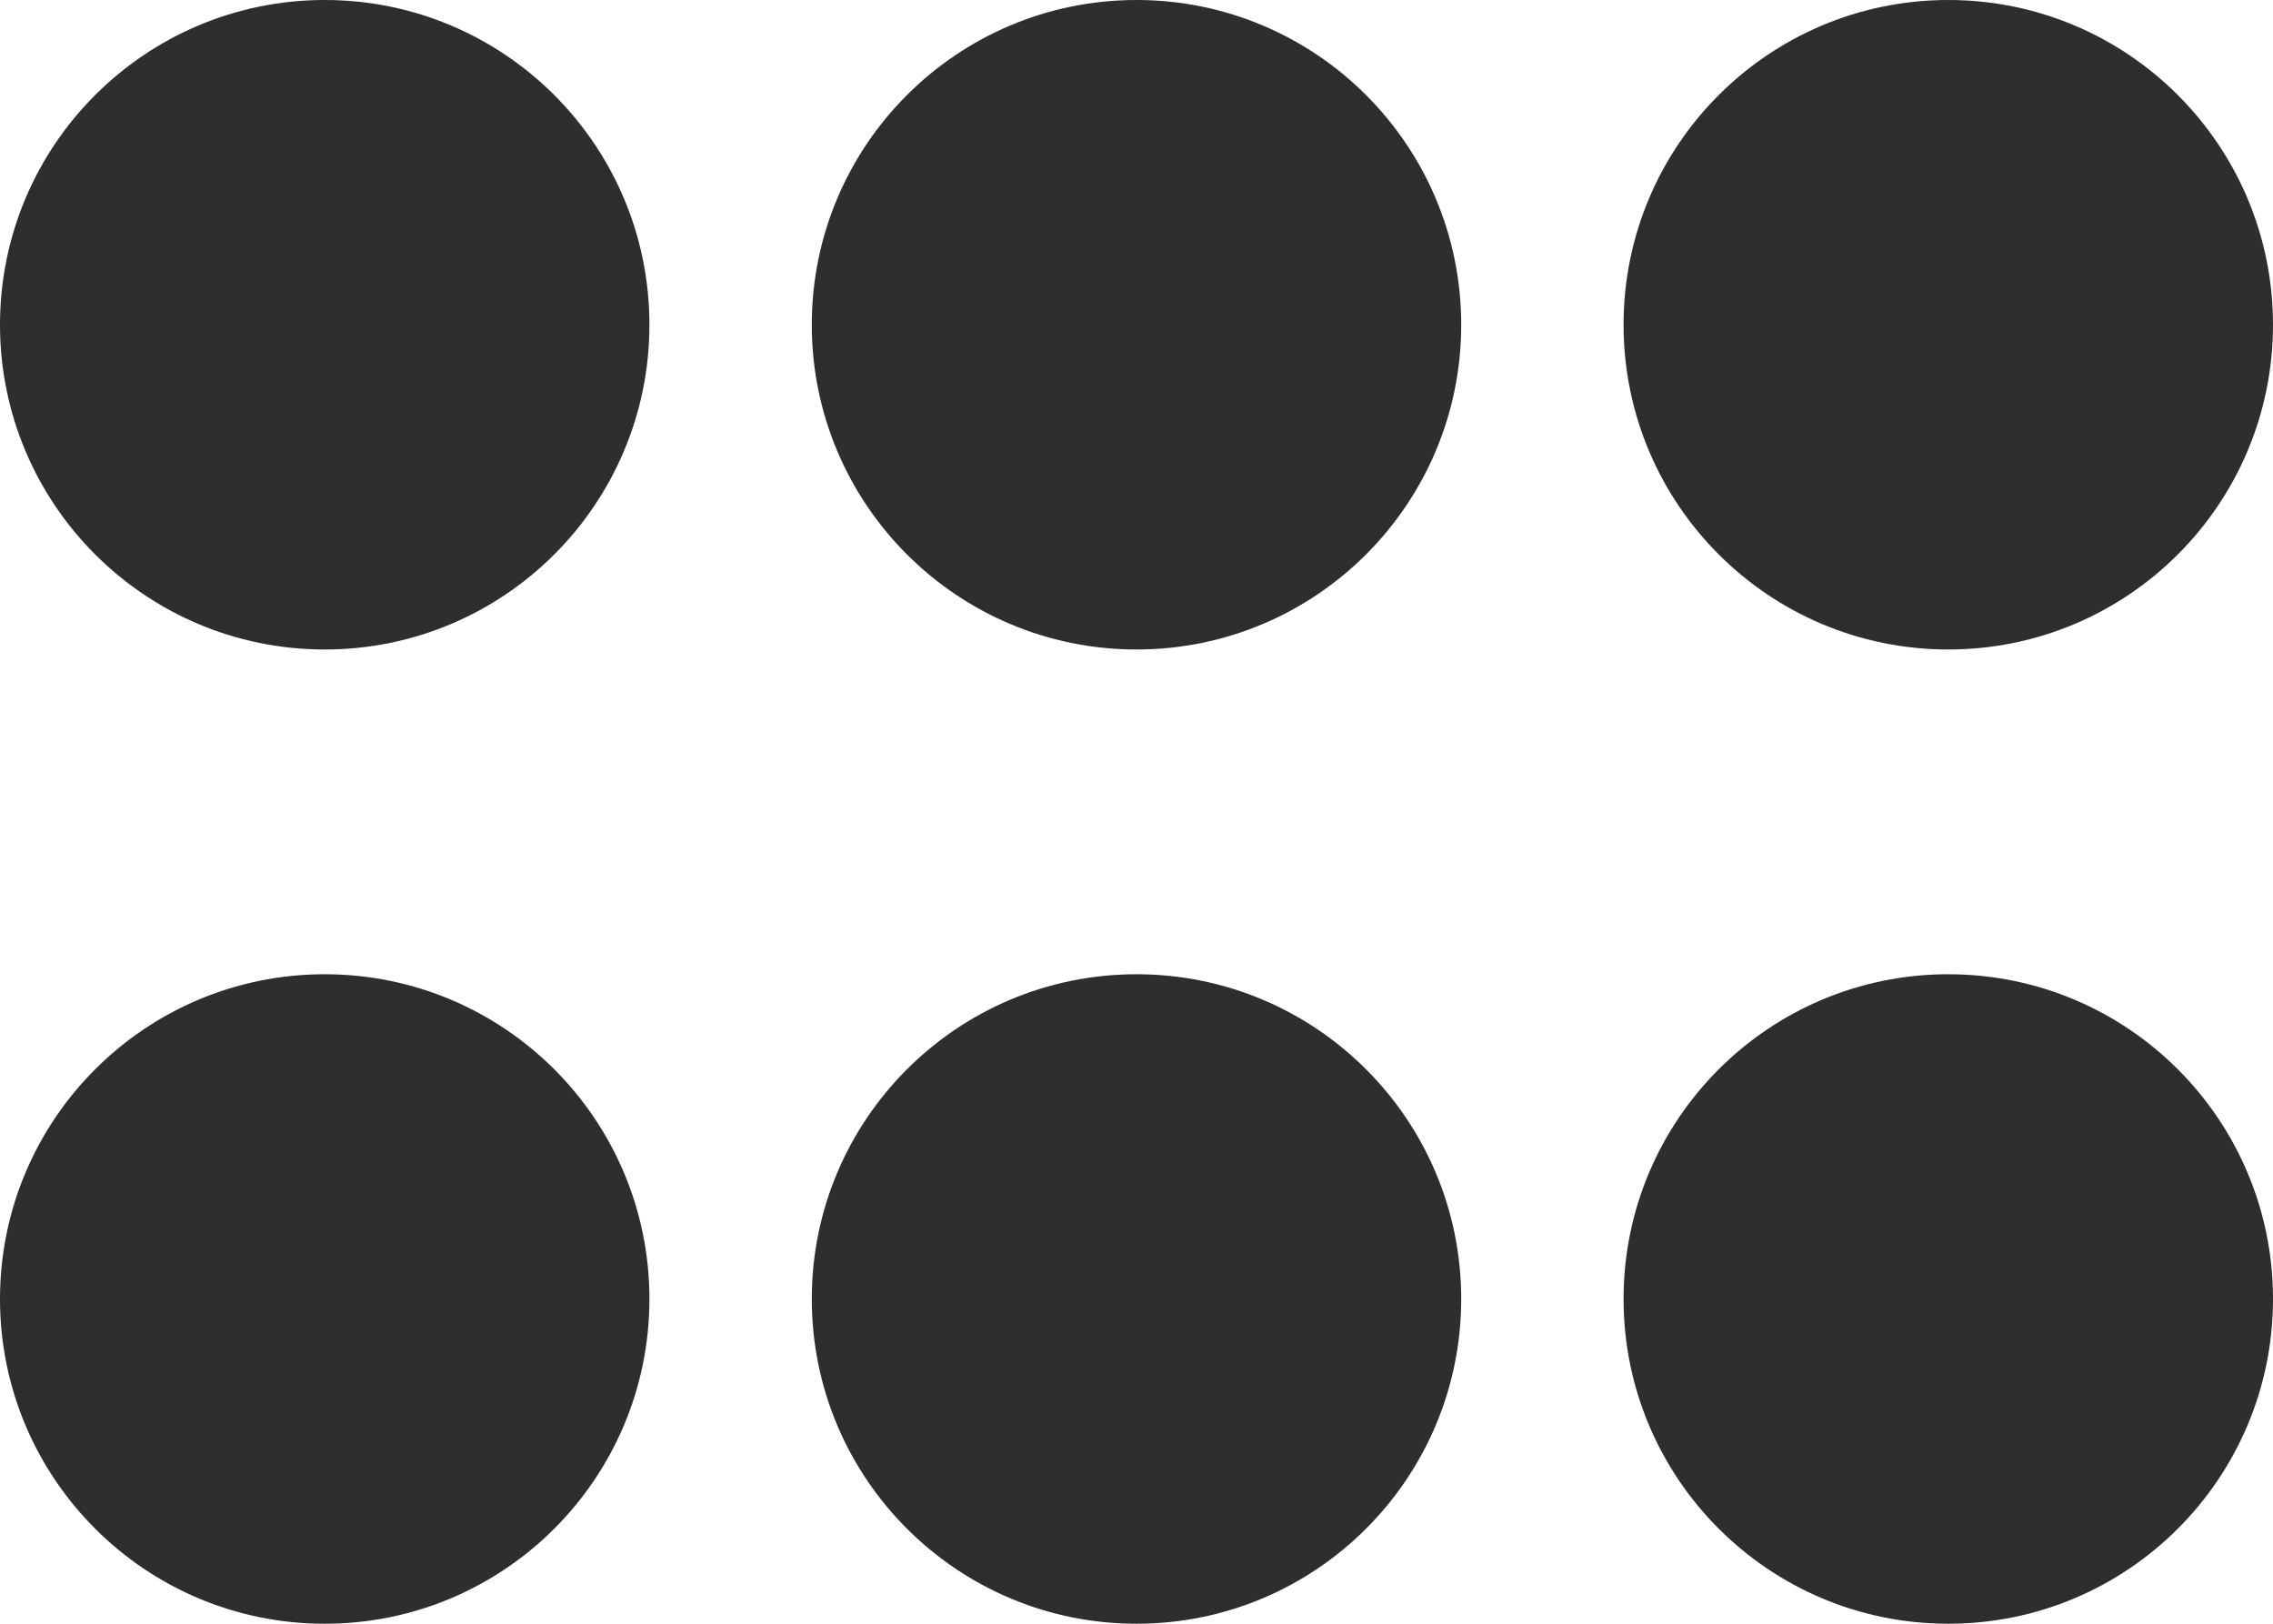 <svg width="21" height="15" viewBox="0 0 21 15" fill="none" xmlns="http://www.w3.org/2000/svg">
<path d="M3 6C4.657 6 6 4.657 6 3C6 1.343 4.657 0 3 0C1.343 0 0 1.343 0 3C0 4.657 1.343 6 3 6Z" fill="#2E2E2E"/>
<path d="M18 6C19.657 6 21 4.657 21 3C21 1.343 19.657 0 18 0C16.343 0 15 1.343 15 3C15 4.657 16.343 6 18 6Z" fill="#2E2E2E"/>
<path d="M10.5 6C12.157 6 13.5 4.657 13.5 3C13.5 1.343 12.157 0 10.5 0C8.843 0 7.5 1.343 7.5 3C7.5 4.657 8.843 6 10.5 6Z" fill="#2E2E2E"/>
<path d="M3 15C4.657 15 6 13.657 6 12C6 10.343 4.657 9 3 9C1.343 9 0 10.343 0 12C0 13.657 1.343 15 3 15Z" fill="#2E2E2E"/>
<path d="M18 15C19.657 15 21 13.657 21 12C21 10.343 19.657 9 18 9C16.343 9 15 10.343 15 12C15 13.657 16.343 15 18 15Z" fill="#2E2E2E"/>
<path d="M10.5 15C12.157 15 13.5 13.657 13.5 12C13.5 10.343 12.157 9 10.5 9C8.843 9 7.5 10.343 7.5 12C7.5 13.657 8.843 15 10.5 15Z" fill="#2E2E2E"/>
</svg>
